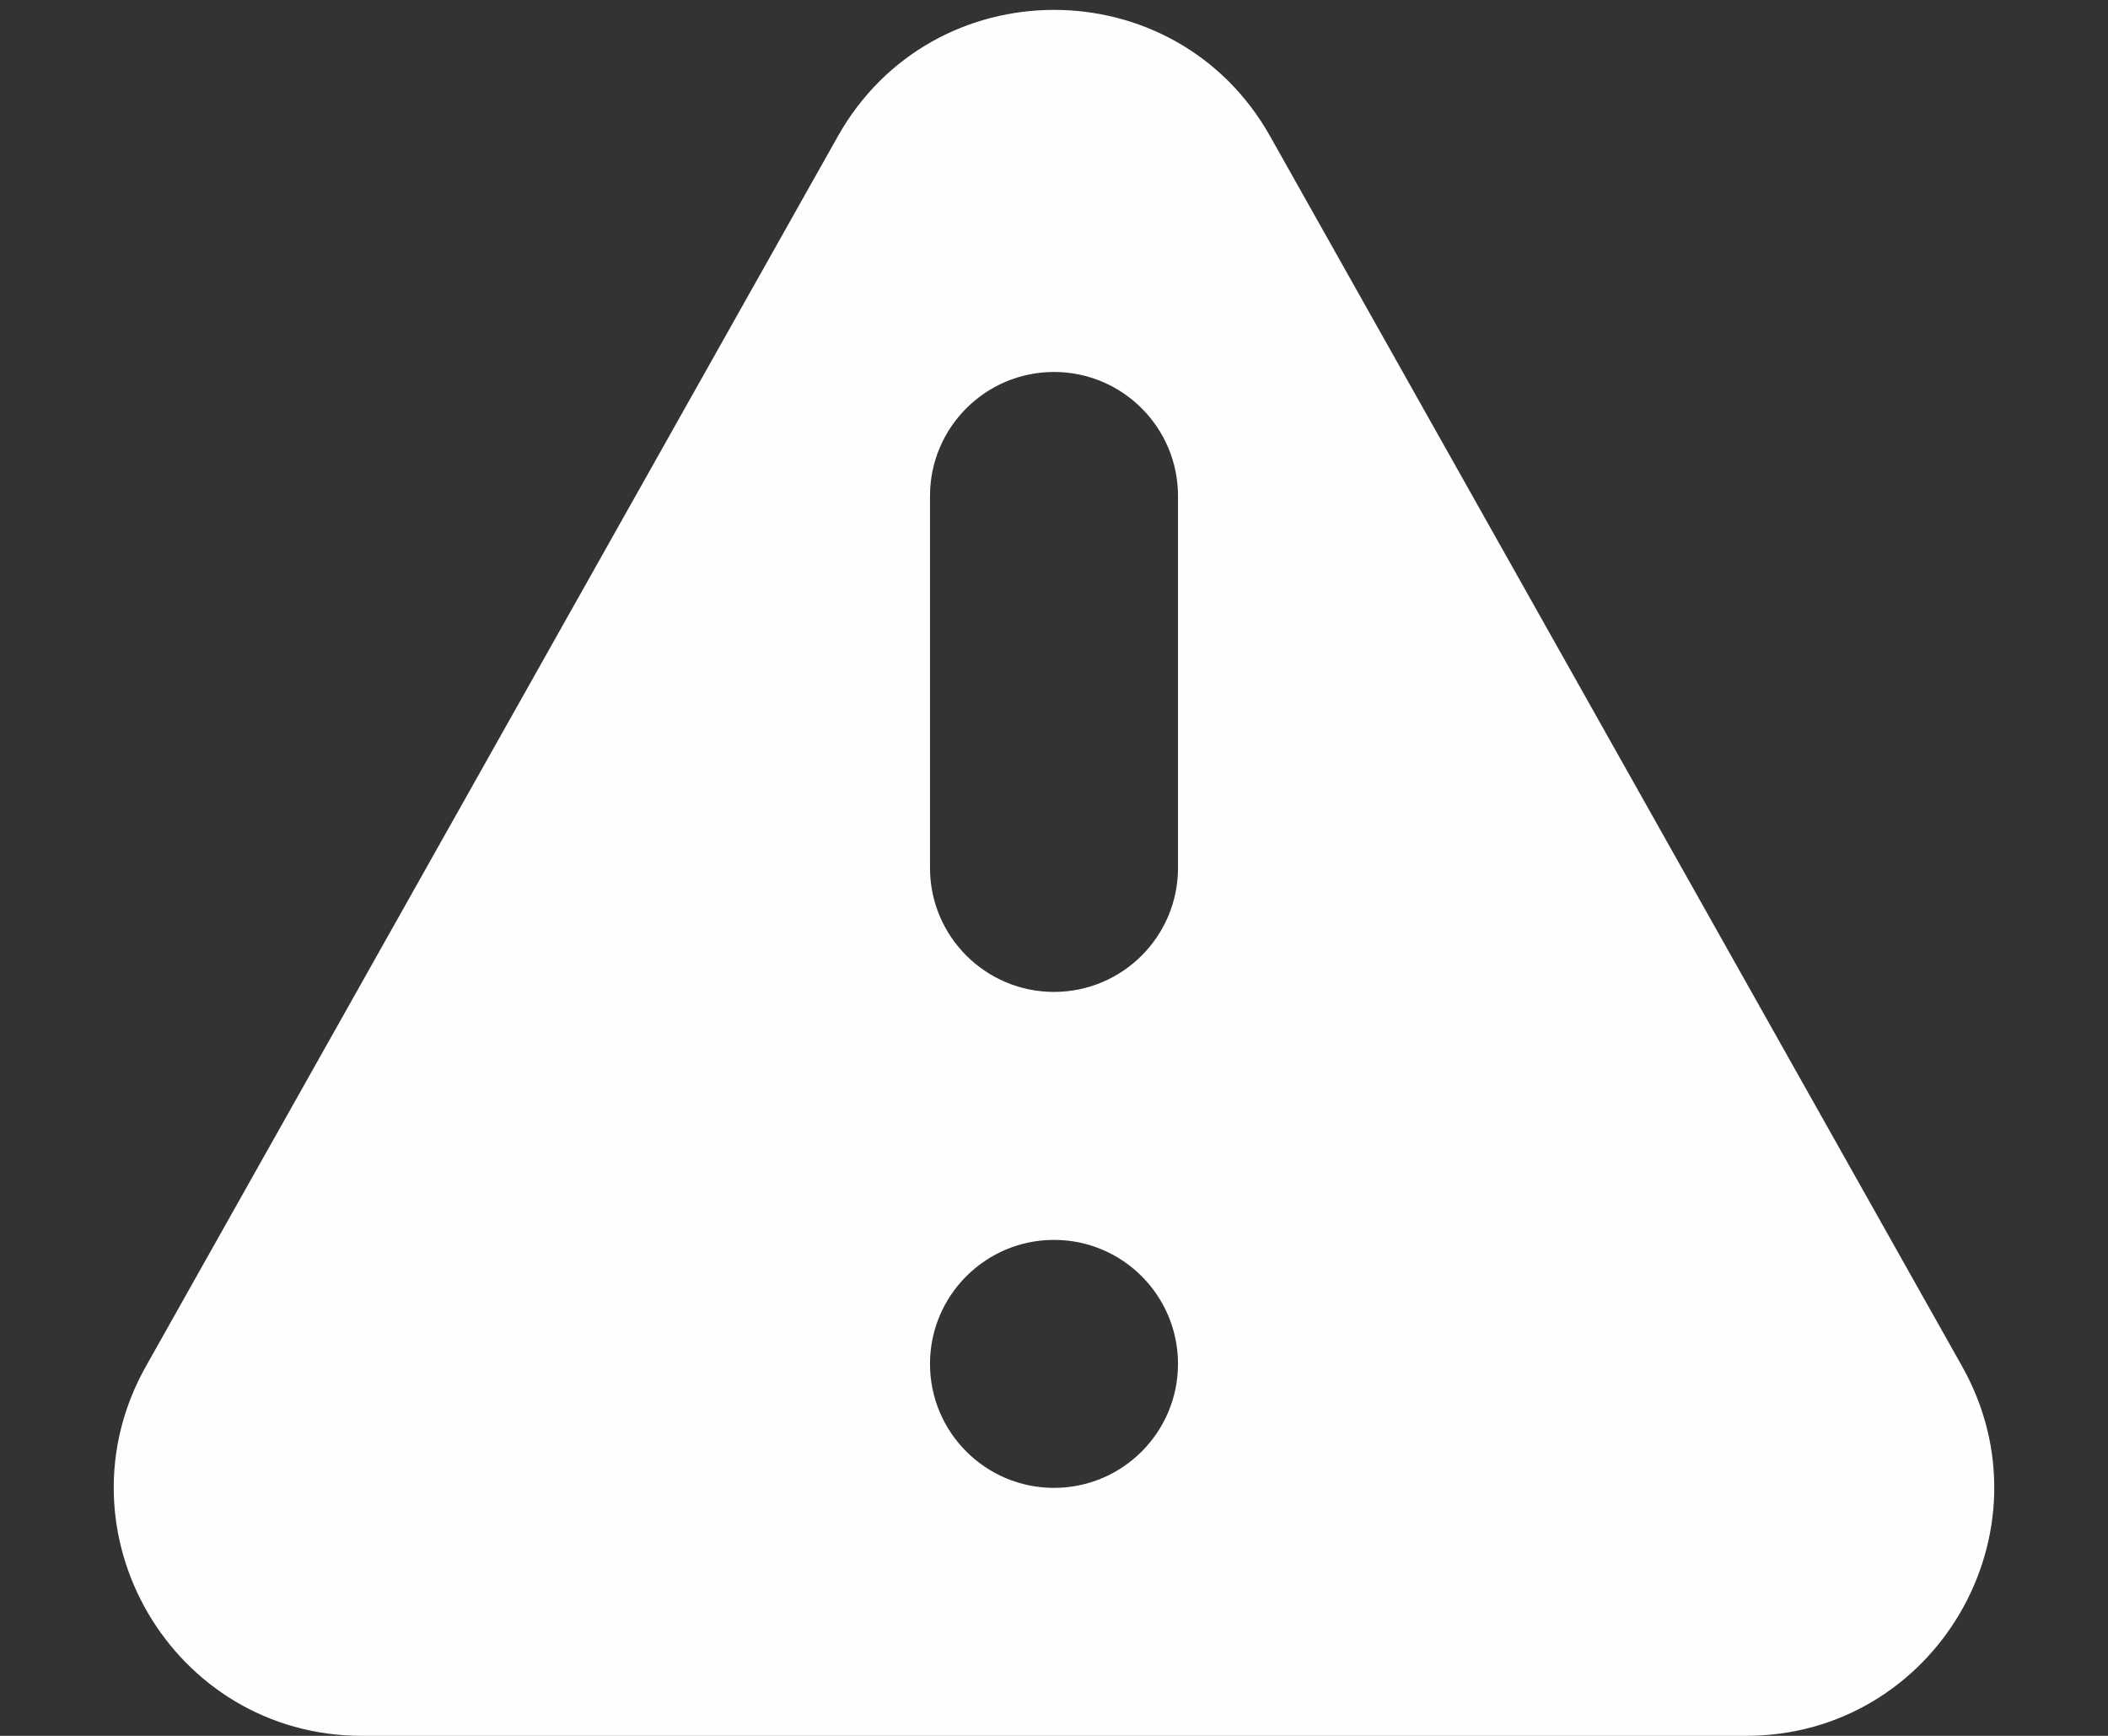 <svg width="17" height="14" viewBox="0 0 17 14" fill="none" xmlns="http://www.w3.org/2000/svg">
<rect x="0" y="0" width="17" height="14" fill="#333333" stroke="none"/>
<path fill-rule="evenodd" clip-rule="evenodd" d="M6.757 1.099C7.522 -0.26 9.479 -0.26 10.243 1.099L15.823 11.019C16.573 12.353 15.61 14 14.08 14H2.92C1.39 14 0.427 12.353 1.177 11.019L6.757 1.099ZM9.5 11C9.5 11.552 9.052 12 8.5 12C7.948 12 7.5 11.552 7.5 11C7.5 10.448 7.948 10 8.5 10C9.052 10 9.5 10.448 9.5 11ZM8.5 3C7.948 3 7.5 3.448 7.5 4V7C7.5 7.552 7.948 8 8.5 8C9.052 8 9.5 7.552 9.5 7V4C9.5 3.448 9.052 3 8.5 3Z" fill="#FEFEFF"/>
</svg>
